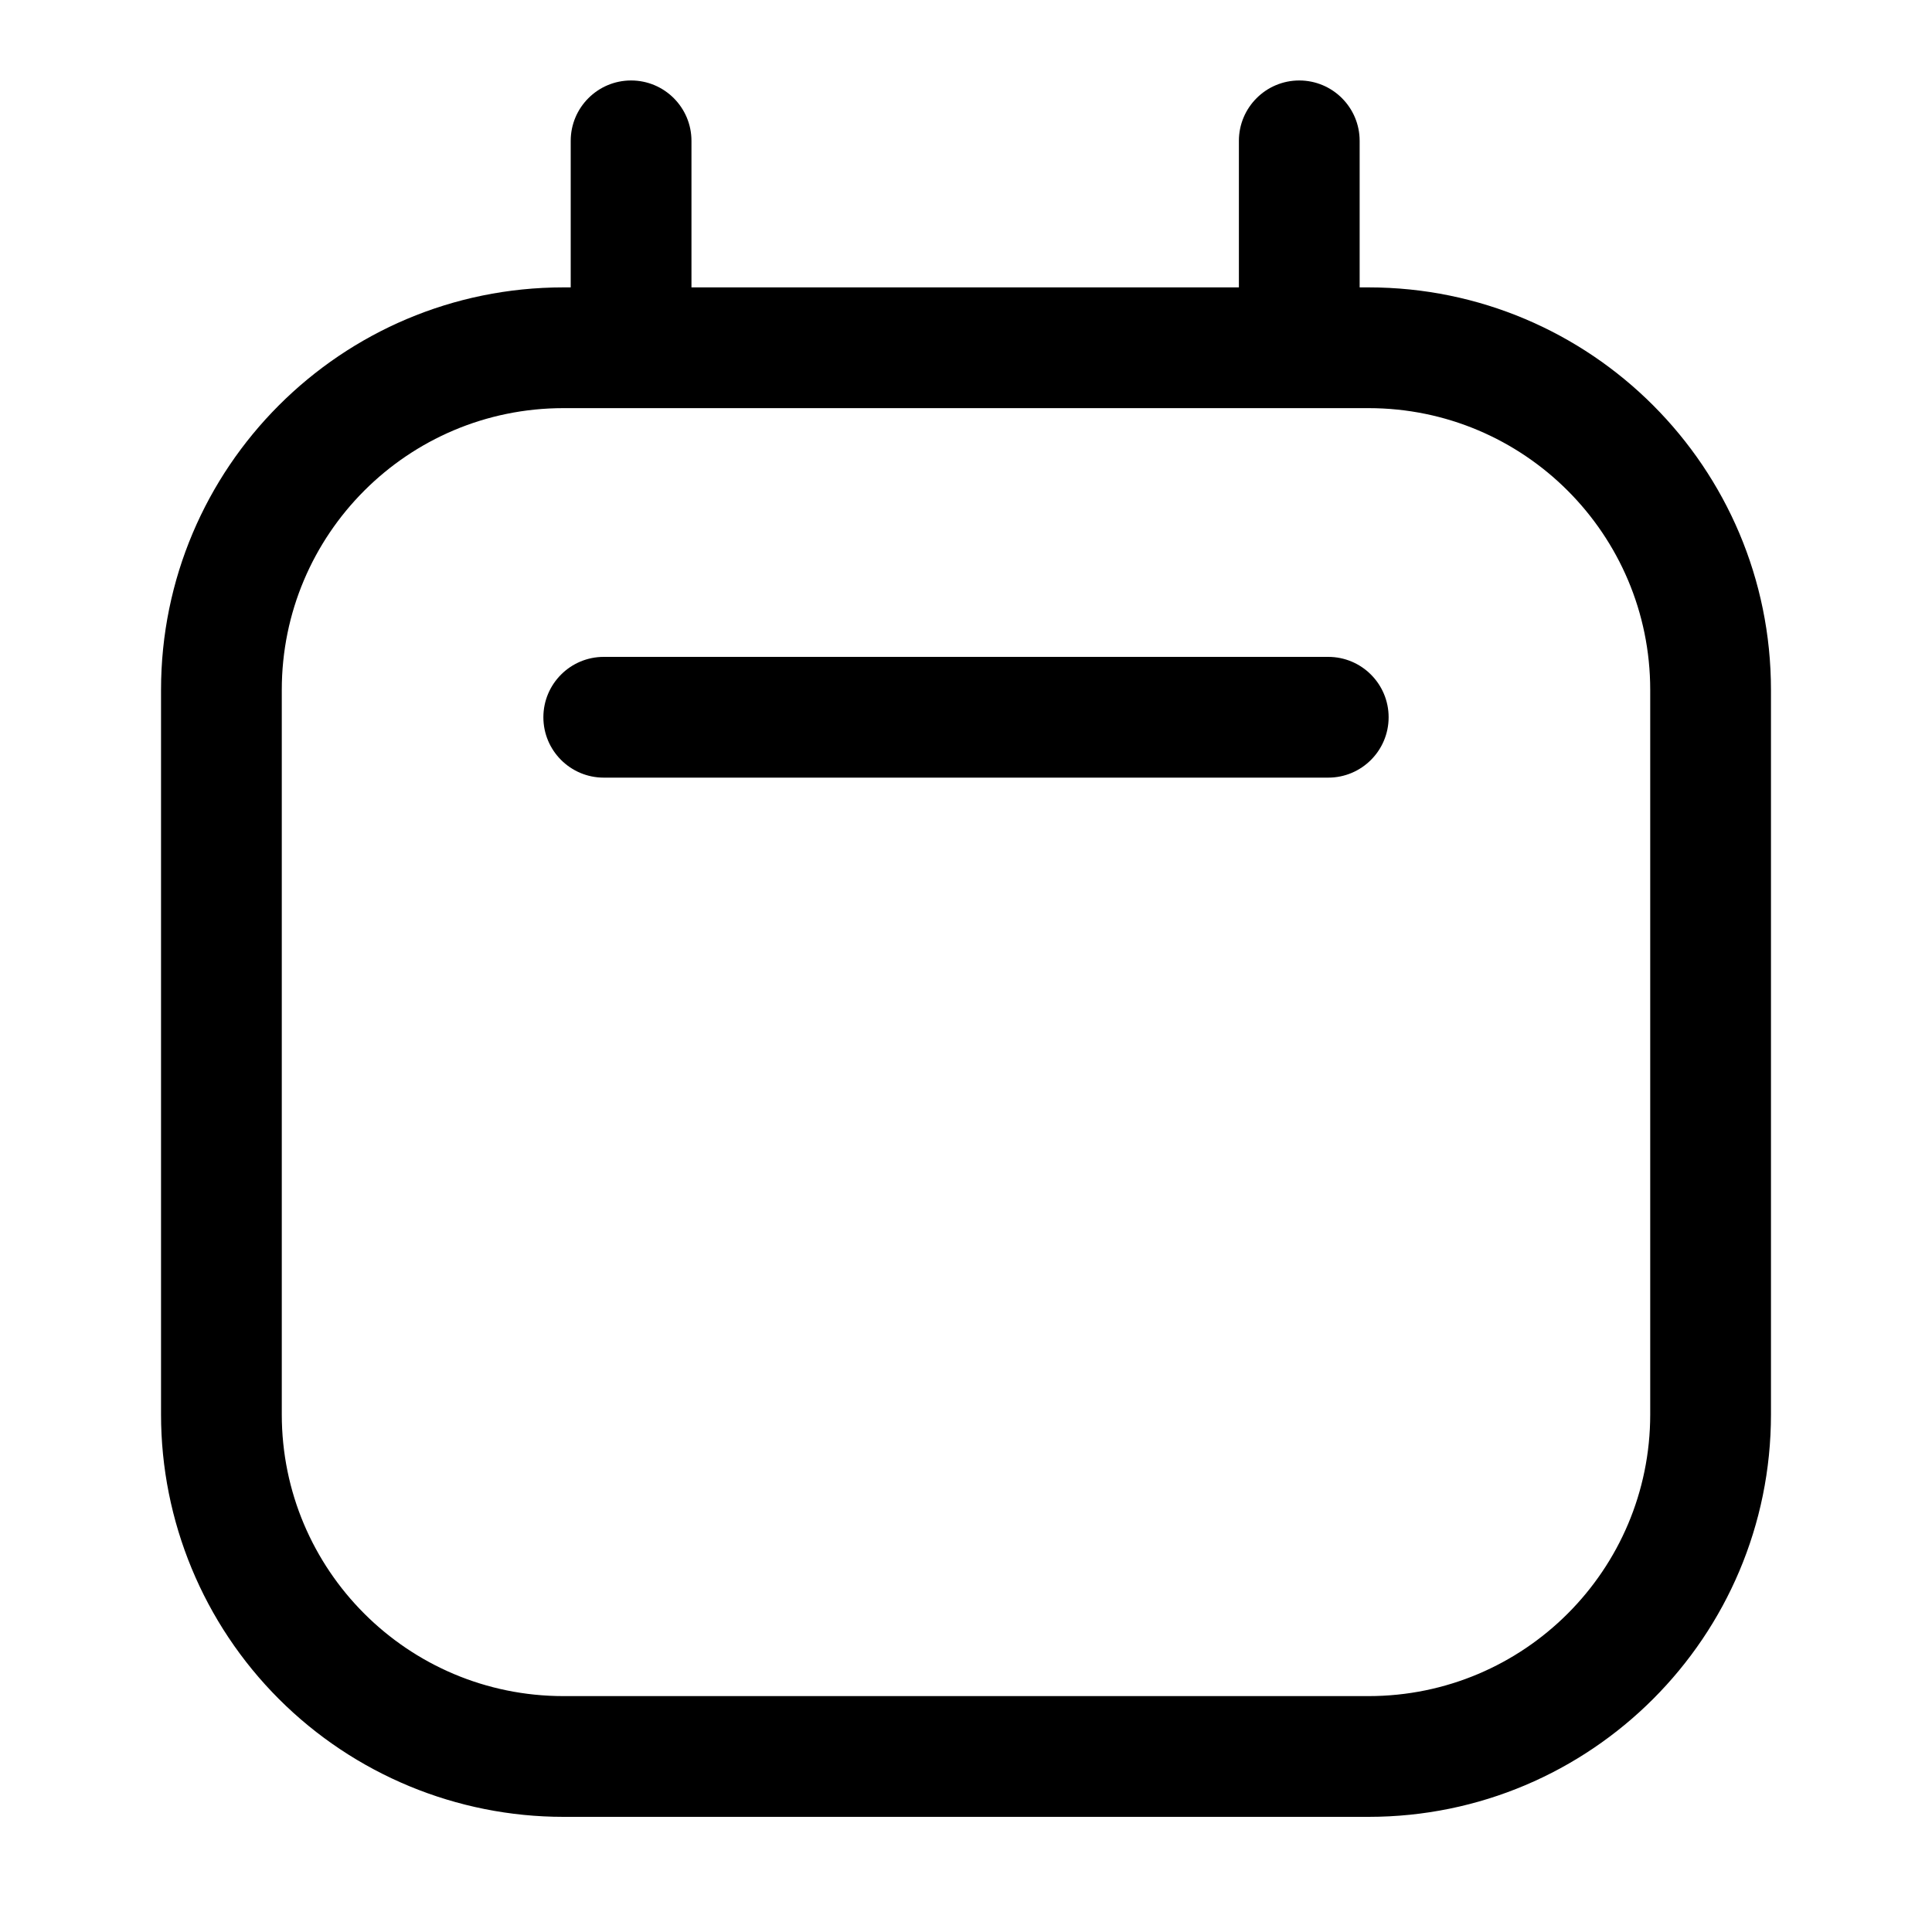 <svg viewBox="0 0 20 20" xmlns="http://www.w3.org/2000/svg">
<path d="M13.75 6.8H6.25C5.905 6.8 5.625 7.08 5.625 7.425C5.625 7.77 5.905 8.05 6.25 8.05H13.75C14.095 8.05 14.375 7.77 14.375 7.425C14.375 7.08 14.095 6.8 13.75 6.8Z"/>
<path fill-rule="evenodd" clip-rule="evenodd" d="M14.075 2.975H14.167C16.468 2.975 18.333 4.841 18.333 7.142V14.642C18.333 16.943 16.468 18.808 14.167 18.808H5.833C4.728 18.808 3.668 18.369 2.887 17.588C2.106 16.807 1.667 15.747 1.667 14.642V7.142C1.667 4.841 3.532 2.975 5.833 2.975H5.908V1.458C5.908 1.113 6.188 0.833 6.533 0.833C6.878 0.833 7.158 1.113 7.158 1.458V2.975H12.825V1.458C12.825 1.113 13.105 0.833 13.45 0.833C13.795 0.833 14.075 1.113 14.075 1.458V2.975ZM14.167 17.558C15.777 17.558 17.083 16.253 17.083 14.642V7.142C17.083 5.531 15.777 4.225 14.167 4.225H5.833C4.222 4.225 2.917 5.531 2.917 7.142V14.642C2.917 16.253 4.222 17.558 5.833 17.558H14.167Z"/>
</svg>
